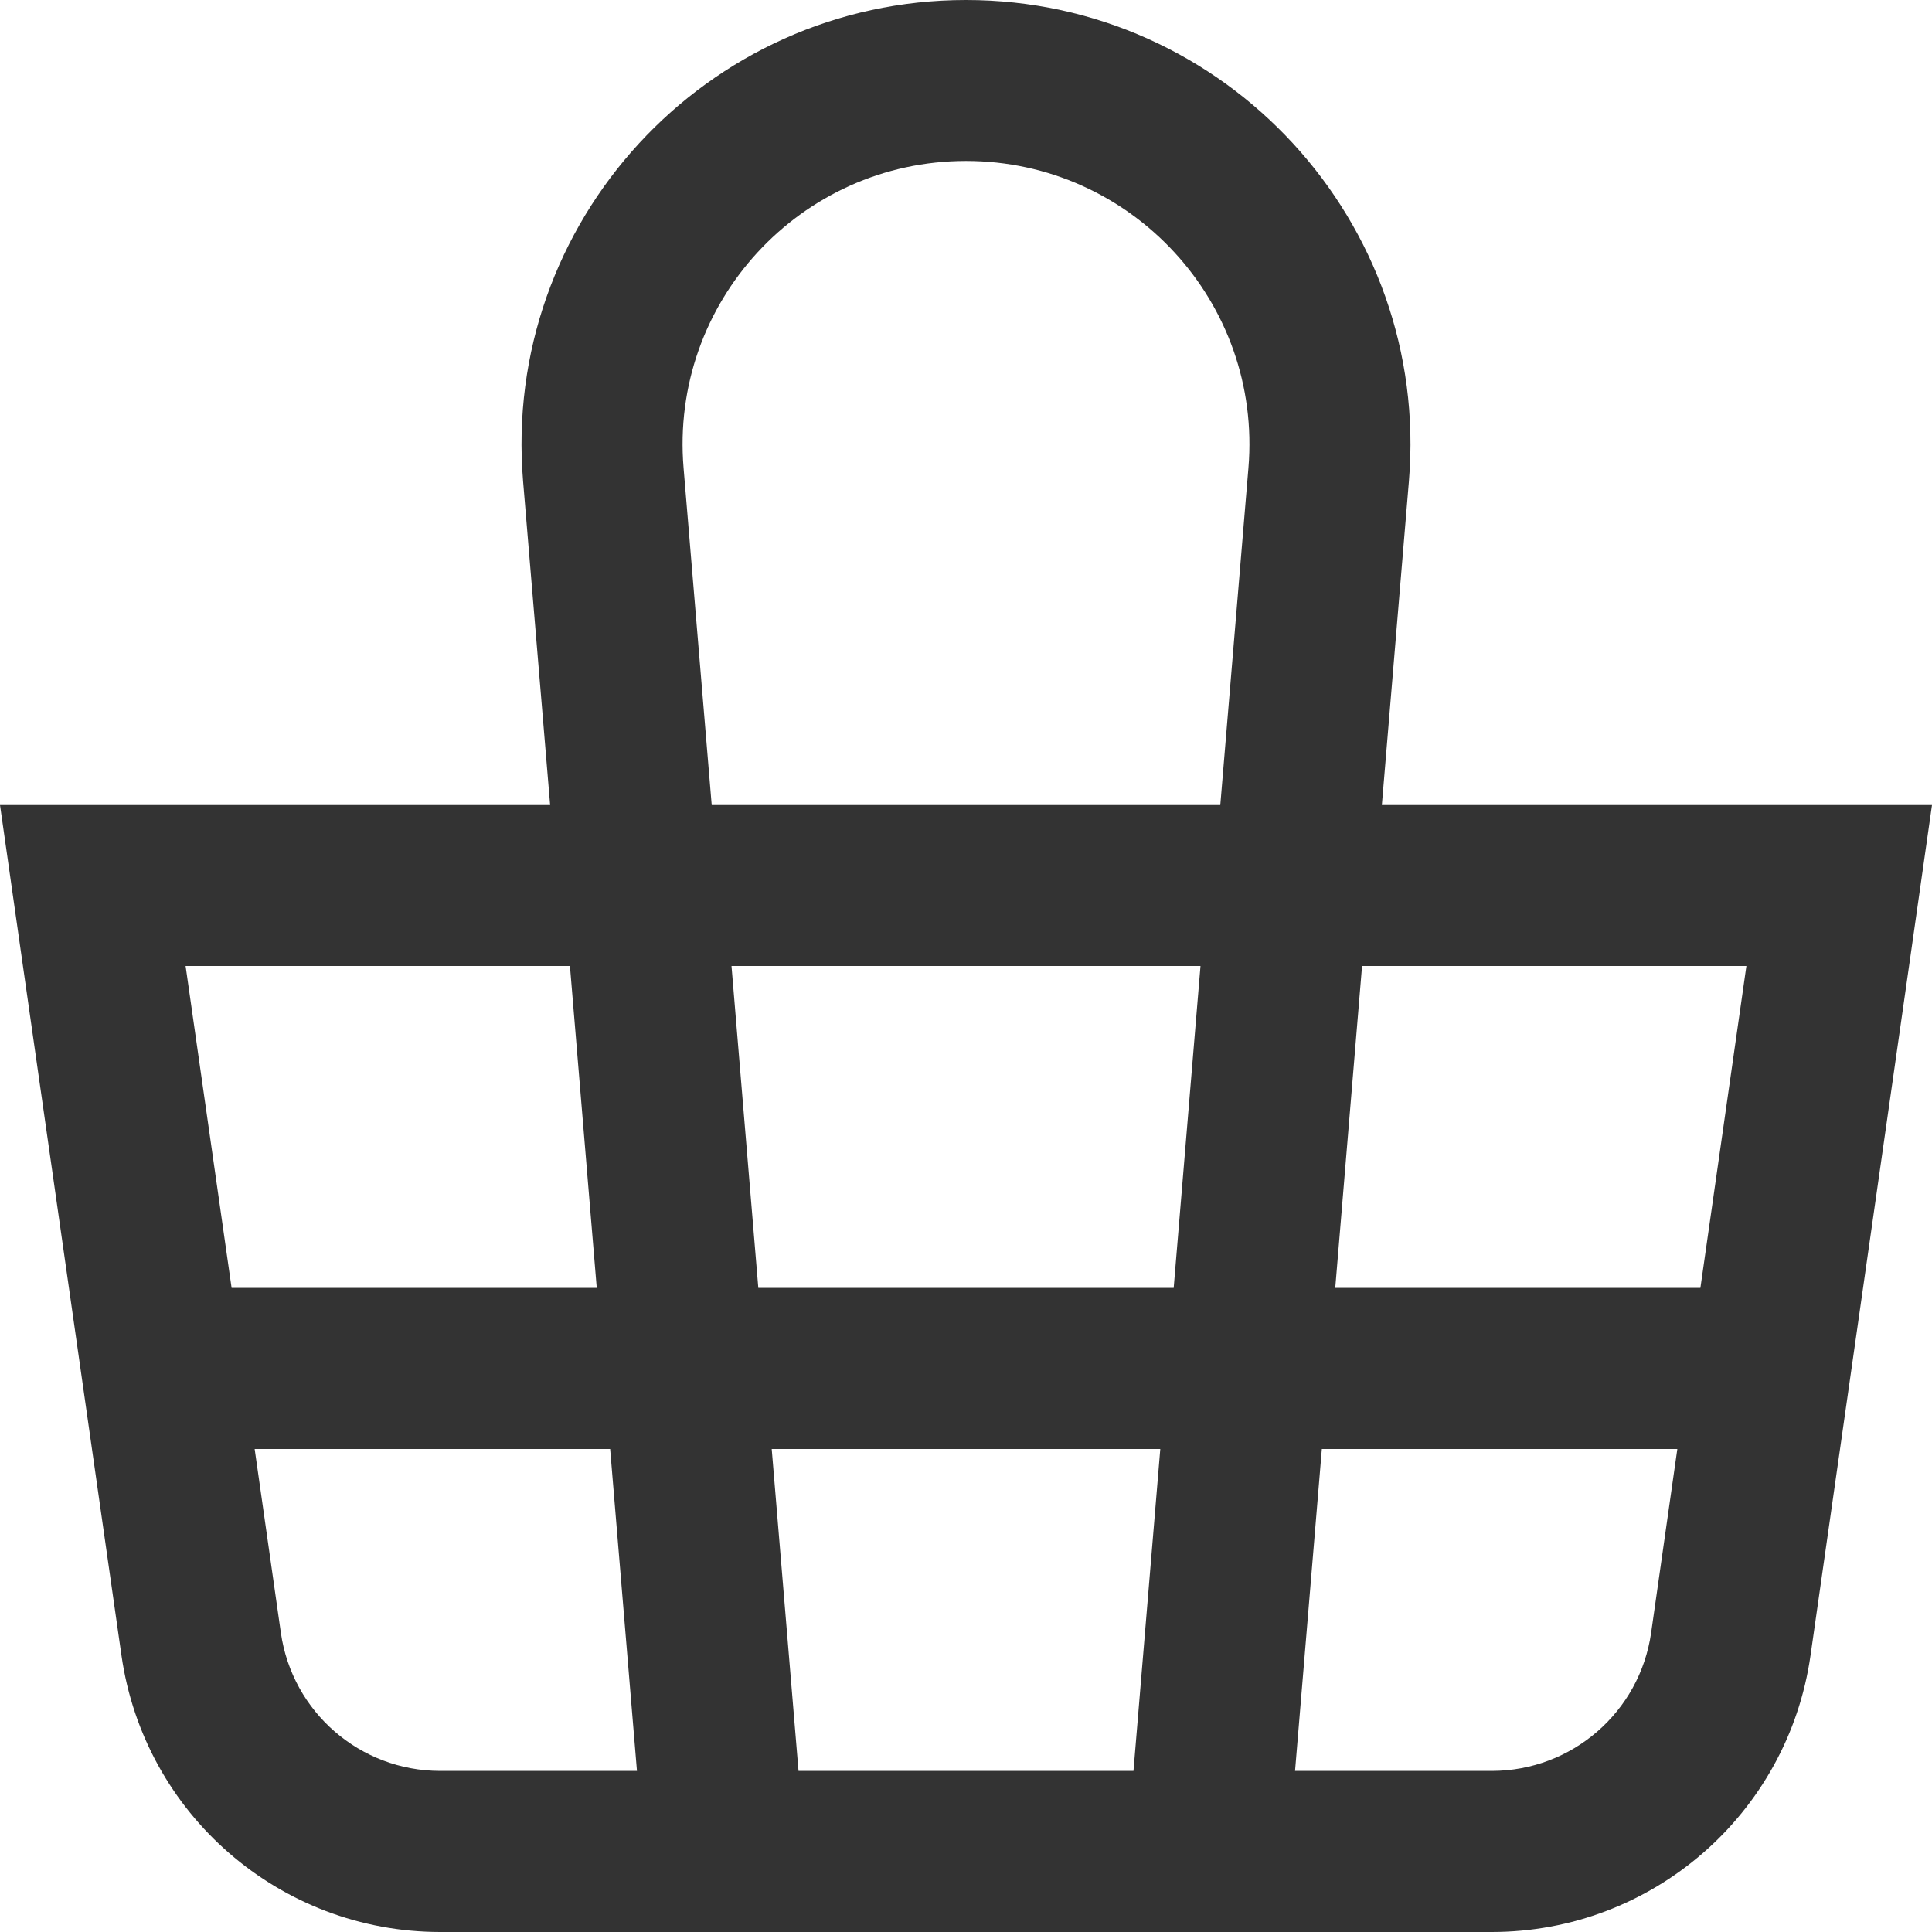 <svg width="16" height="16" viewBox="0 0 16 16" fill="none" xmlns="http://www.w3.org/2000/svg" xmlns:xlink="http://www.w3.org/1999/xlink">
	<desc>
			Created with Pixso.
	</desc>
	<defs/>
	<path d="M5.661 3.875L5.894 6.667L10.106 6.667L10.339 3.875C10.453 2.507 9.373 1.333 8 1.333C6.627 1.333 5.547 2.507 5.661 3.875ZM11.444 6.667L11.668 3.986C11.847 1.84 10.153 0 8 0C5.847 0 4.153 1.84 4.332 3.986L4.556 6.667L1.347 6.667L0 6.667L0.19 8L1.006 13.71C1.194 15.024 2.319 16 3.646 16L12.354 16C13.681 16 14.806 15.024 14.994 13.71L15.81 8L16 6.667L14.653 6.667L11.444 6.667ZM11.334 8L11.28 8L11.058 10.666L14.082 10.666L14.463 8L11.334 8ZM9.942 8L6.058 8L6.28 10.666L9.72 10.666L9.942 8ZM4.72 8L4.667 8L1.537 8L1.918 10.666L4.942 10.666L4.72 8ZM6.613 14.666L6.391 12L9.609 12L9.387 14.666L6.613 14.666ZM10.947 12L10.725 14.666L12.354 14.666C13.018 14.666 13.58 14.179 13.674 13.522L13.891 12L10.947 12ZM5.053 12L5.275 14.666L3.646 14.666C2.982 14.666 2.42 14.179 2.326 13.522L2.109 12L5.053 12Z" fill="#333333" fill-opacity="1" fill-rule="evenodd"/>
</svg>
